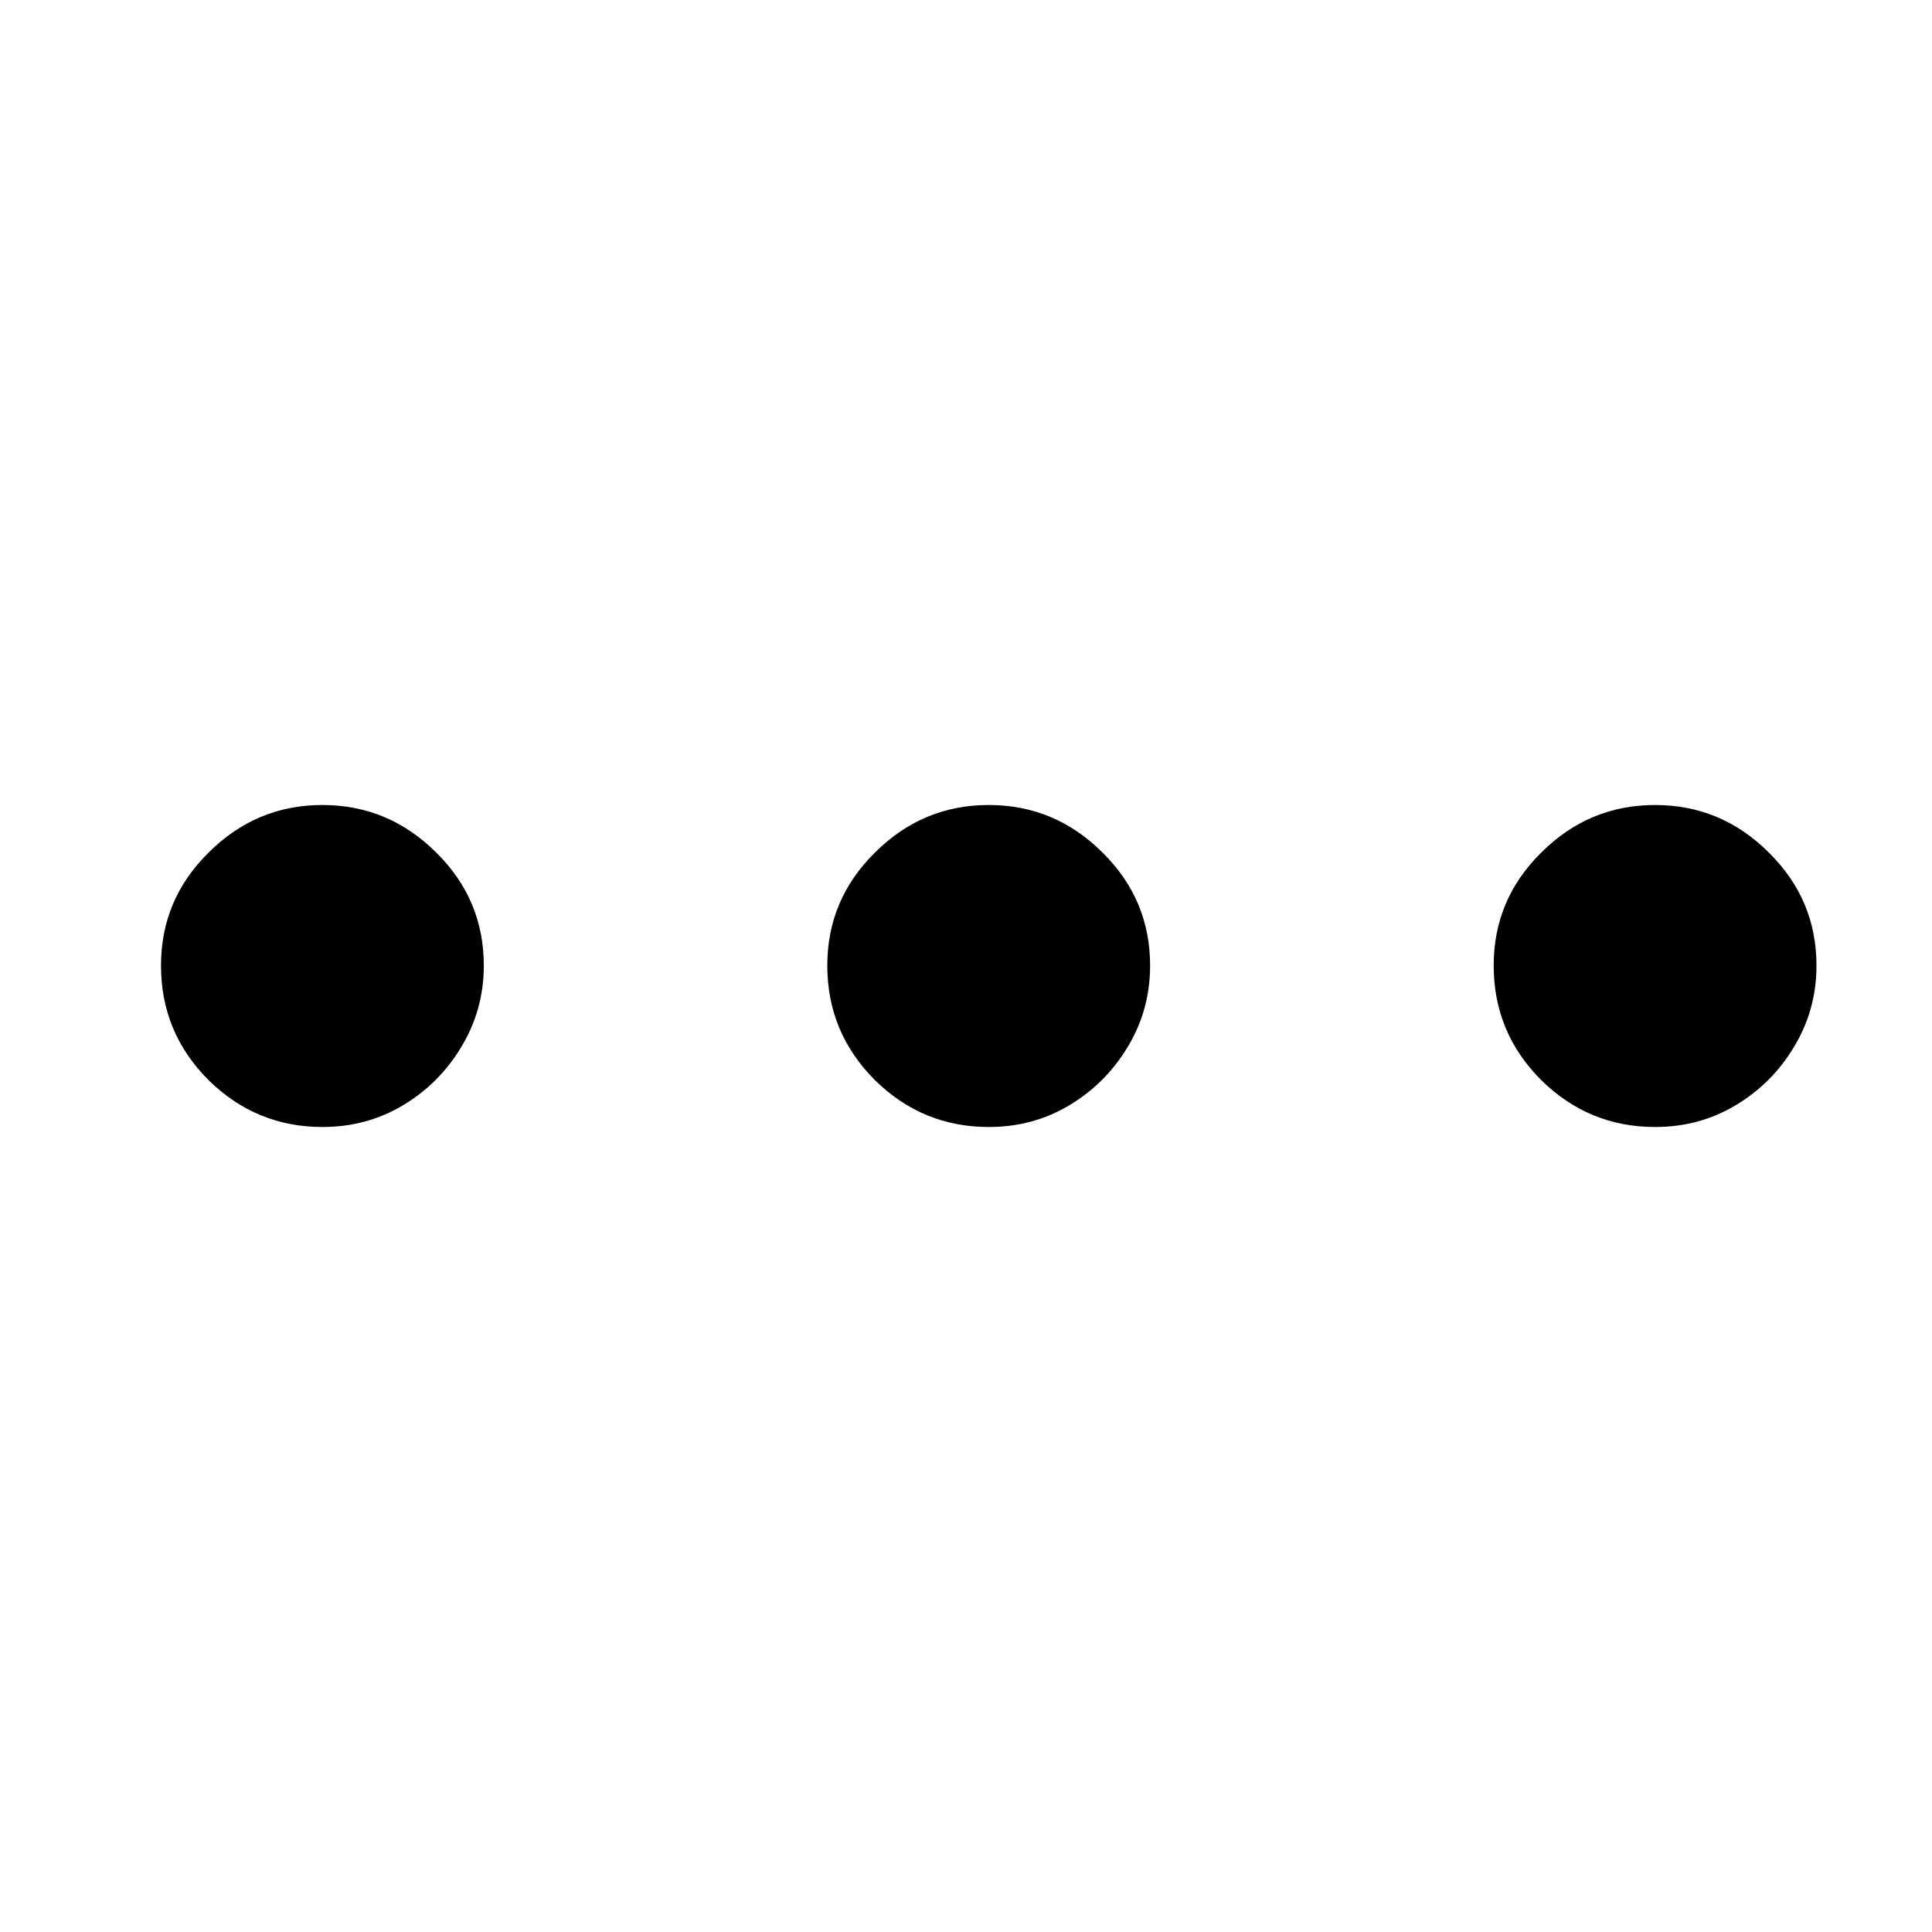 <svg viewBox="0 0 24 24" xmlns="http://www.w3.org/2000/svg">
  <path d="M4.005 14C3.457 14 2.986 13.806 2.591 13.418C2.197 13.024 2 12.55 2 11.995C2 11.447 2.197 10.979 2.591 10.591C2.986 10.197 3.457 10 4.005 10C4.553 10 5.024 10.197 5.419 10.591C5.813 10.979 6.01 11.447 6.01 11.995C6.01 12.363 5.916 12.7 5.729 13.008C5.549 13.308 5.308 13.549 5.008 13.729C4.707 13.91 4.373 14 4.005 14Z" />
  <path d="M12.282 14C11.734 14 11.263 13.806 10.869 13.418C10.475 13.024 10.277 12.55 10.277 11.995C10.277 11.447 10.475 10.979 10.869 10.591C11.263 10.197 11.734 10 12.282 10C12.83 10 13.302 10.197 13.696 10.591C14.09 10.979 14.287 11.447 14.287 11.995C14.287 12.363 14.194 12.7 14.007 13.008C13.826 13.308 13.586 13.549 13.285 13.729C12.984 13.91 12.65 14 12.282 14Z" />
  <path d="M20.56 14C20.012 14 19.54 13.806 19.146 13.418C18.752 13.024 18.555 12.55 18.555 11.995C18.555 11.447 18.752 10.979 19.146 10.591C19.54 10.197 20.012 10 20.56 10C21.108 10 21.579 10.197 21.973 10.591C22.367 10.979 22.565 11.447 22.565 11.995C22.565 12.363 22.471 12.7 22.284 13.008C22.104 13.308 21.863 13.549 21.562 13.729C21.261 13.91 20.927 14 20.56 14Z" />
</svg>
